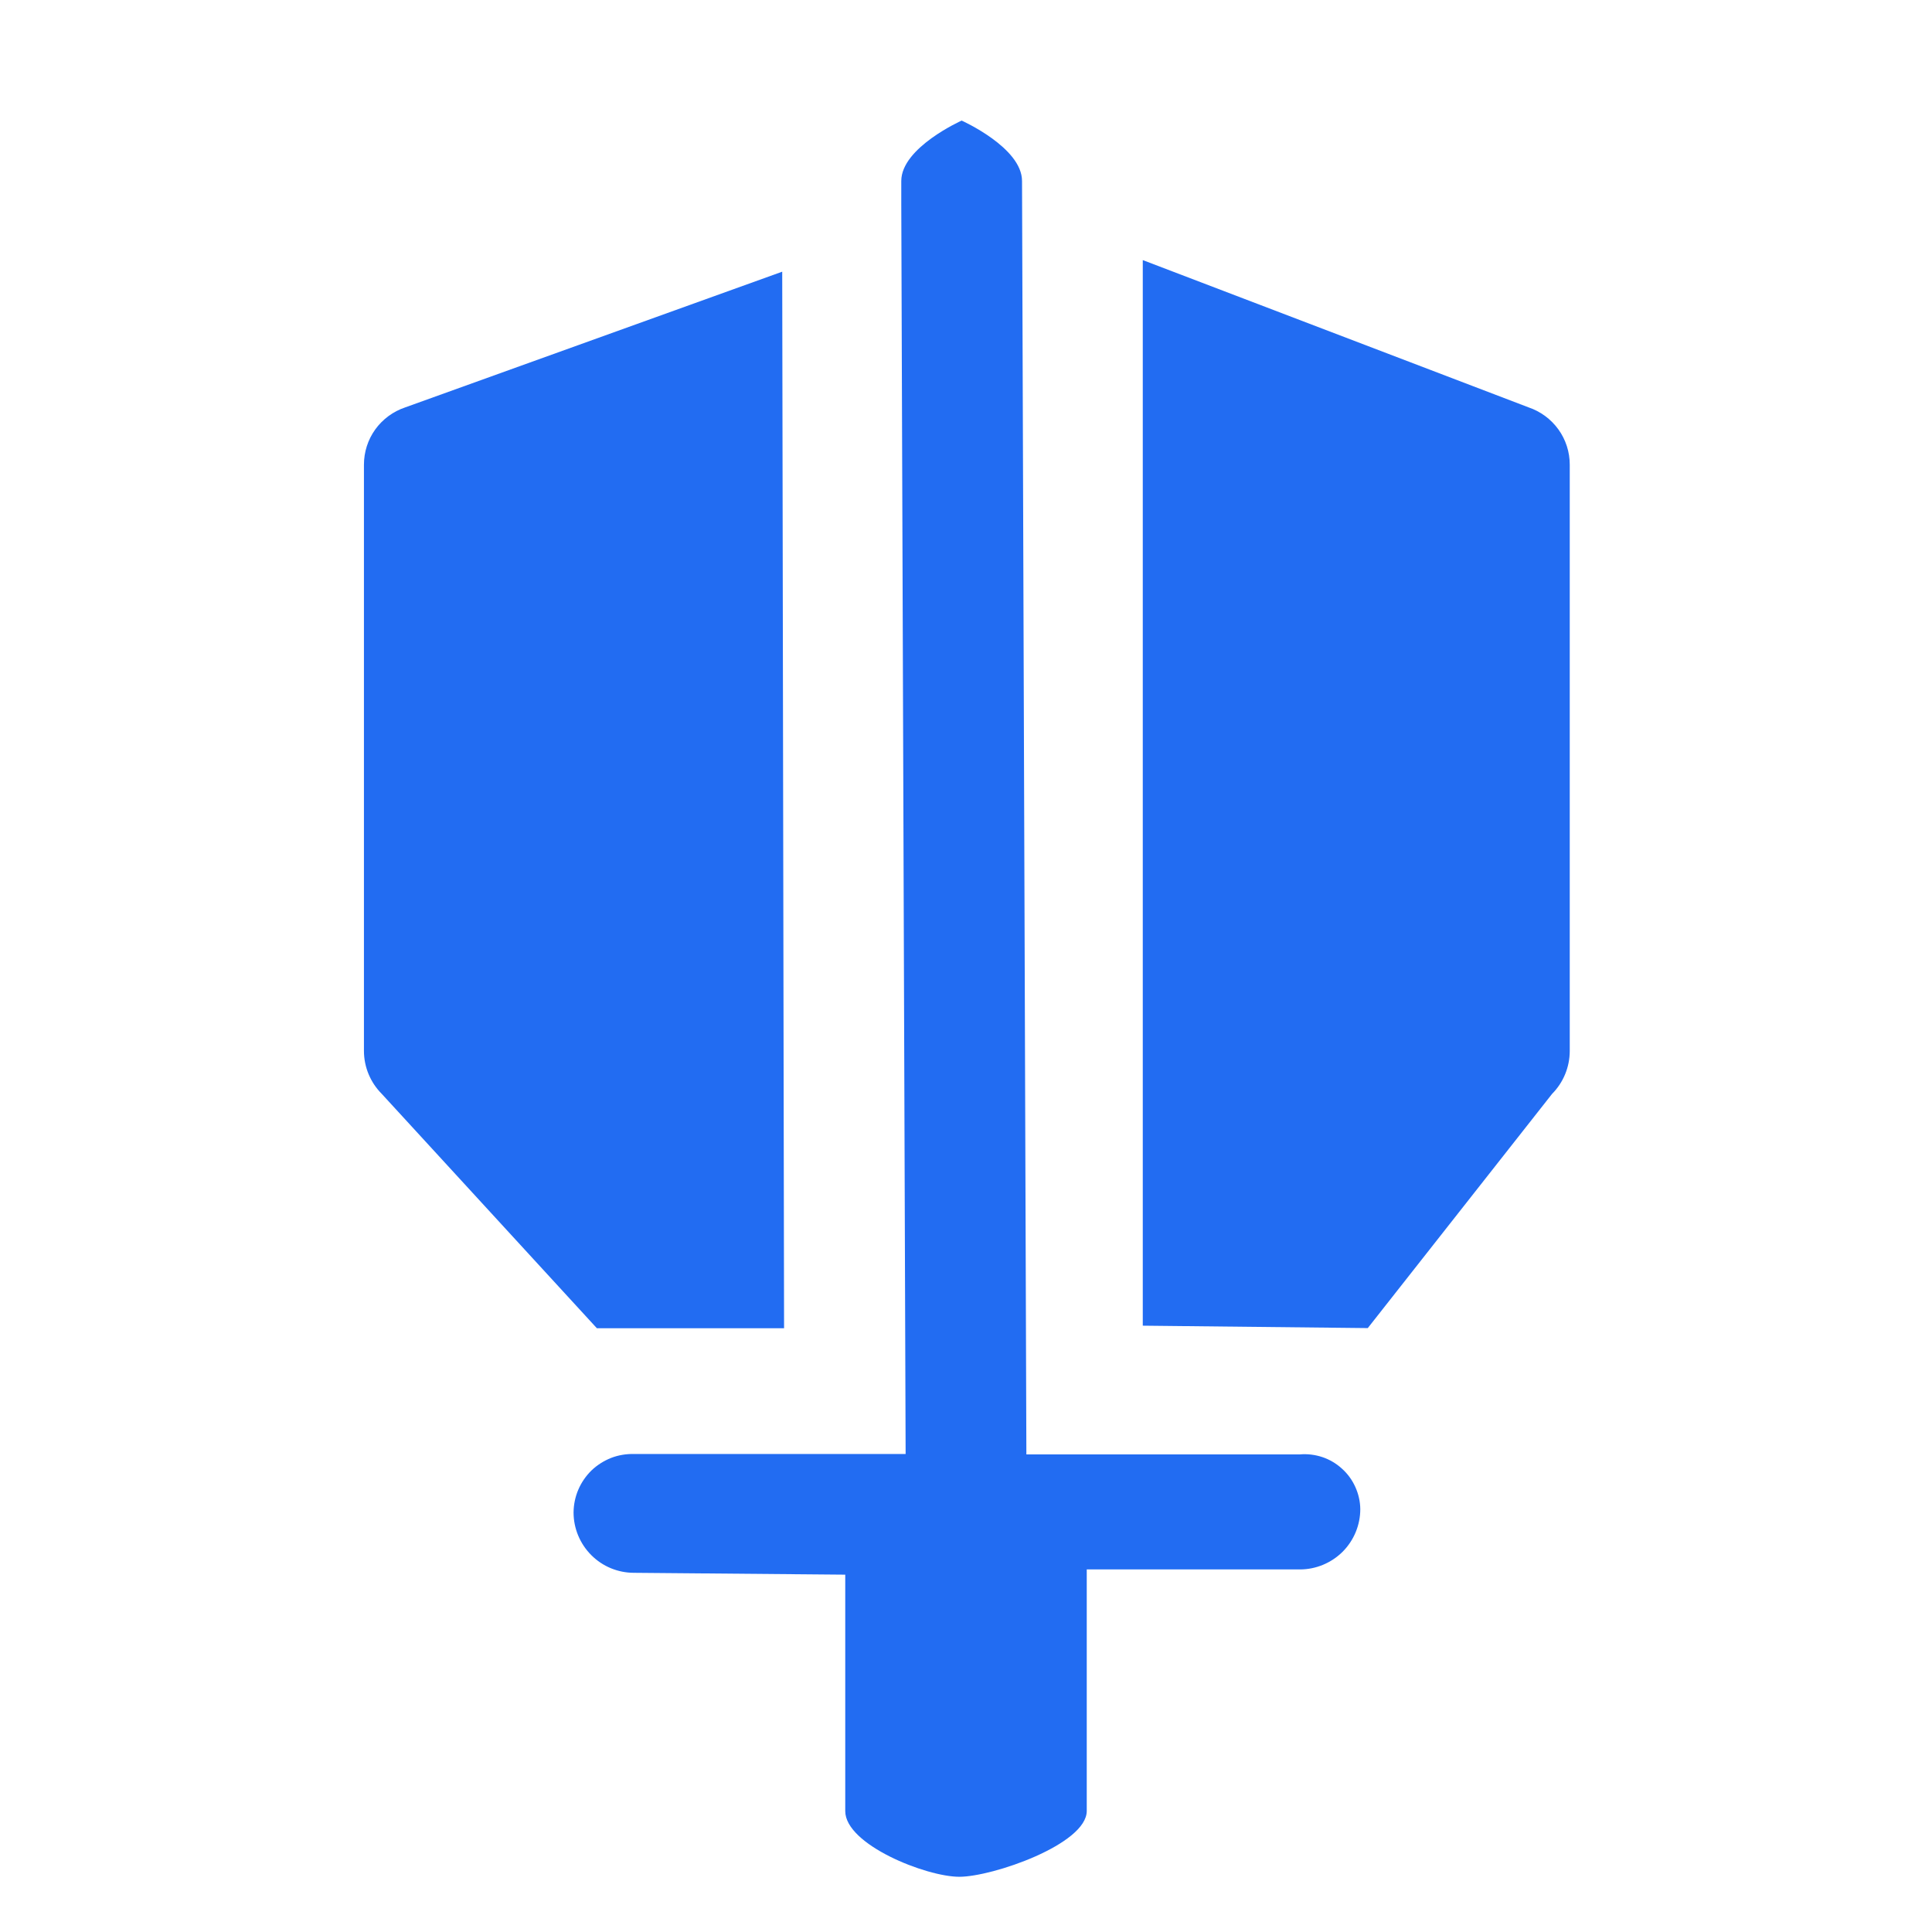 <svg width="24" height="24" viewBox="0 0 24 24" fill="none" xmlns="http://www.w3.org/2000/svg">
<g clip-path="url(#clip0_66_224)">
<path d="M10.5 22.498V19.786V19.561L7.875 19.538C7.676 19.538 7.485 19.459 7.345 19.318C7.204 19.177 7.125 18.986 7.125 18.788C7.126 18.69 7.146 18.594 7.184 18.505C7.222 18.416 7.278 18.335 7.347 18.267C7.417 18.2 7.5 18.147 7.591 18.111C7.681 18.076 7.778 18.06 7.875 18.062H11.25L11.196 2.527V2.248C11.196 1.833 11.946 1.498 11.946 1.498C11.946 1.498 12.696 1.833 12.696 2.248L12.75 18.067H16.148C16.243 18.059 16.338 18.071 16.428 18.101C16.517 18.131 16.6 18.18 16.67 18.244C16.741 18.307 16.797 18.385 16.836 18.471C16.875 18.557 16.897 18.651 16.898 18.746C16.898 18.945 16.819 19.135 16.679 19.276C16.538 19.416 16.347 19.496 16.148 19.496H14.219H13.5V22.496C13.5 22.91 12.33 23.314 11.917 23.314C11.504 23.314 10.5 22.915 10.5 22.498ZM16.991 16.498L14.196 16.468V3.231L18.987 5.06C19.136 5.11 19.266 5.206 19.358 5.333C19.451 5.461 19.5 5.615 19.5 5.772V13.058C19.499 13.256 19.421 13.447 19.281 13.588L16.991 16.498H16.991ZM7.413 16.498L4.741 13.587C4.601 13.446 4.522 13.256 4.521 13.057V5.773C4.521 5.615 4.57 5.462 4.662 5.334C4.754 5.207 4.884 5.111 5.033 5.061L9.717 3.375L9.74 16.5H7.415L7.413 16.498Z" fill="#226CF2"/>
</g>
<defs>
<clipPath id="clip0_66_224">
<rect width="24" height="24" fill="white"/>
</clipPath>
</defs>
</svg>
